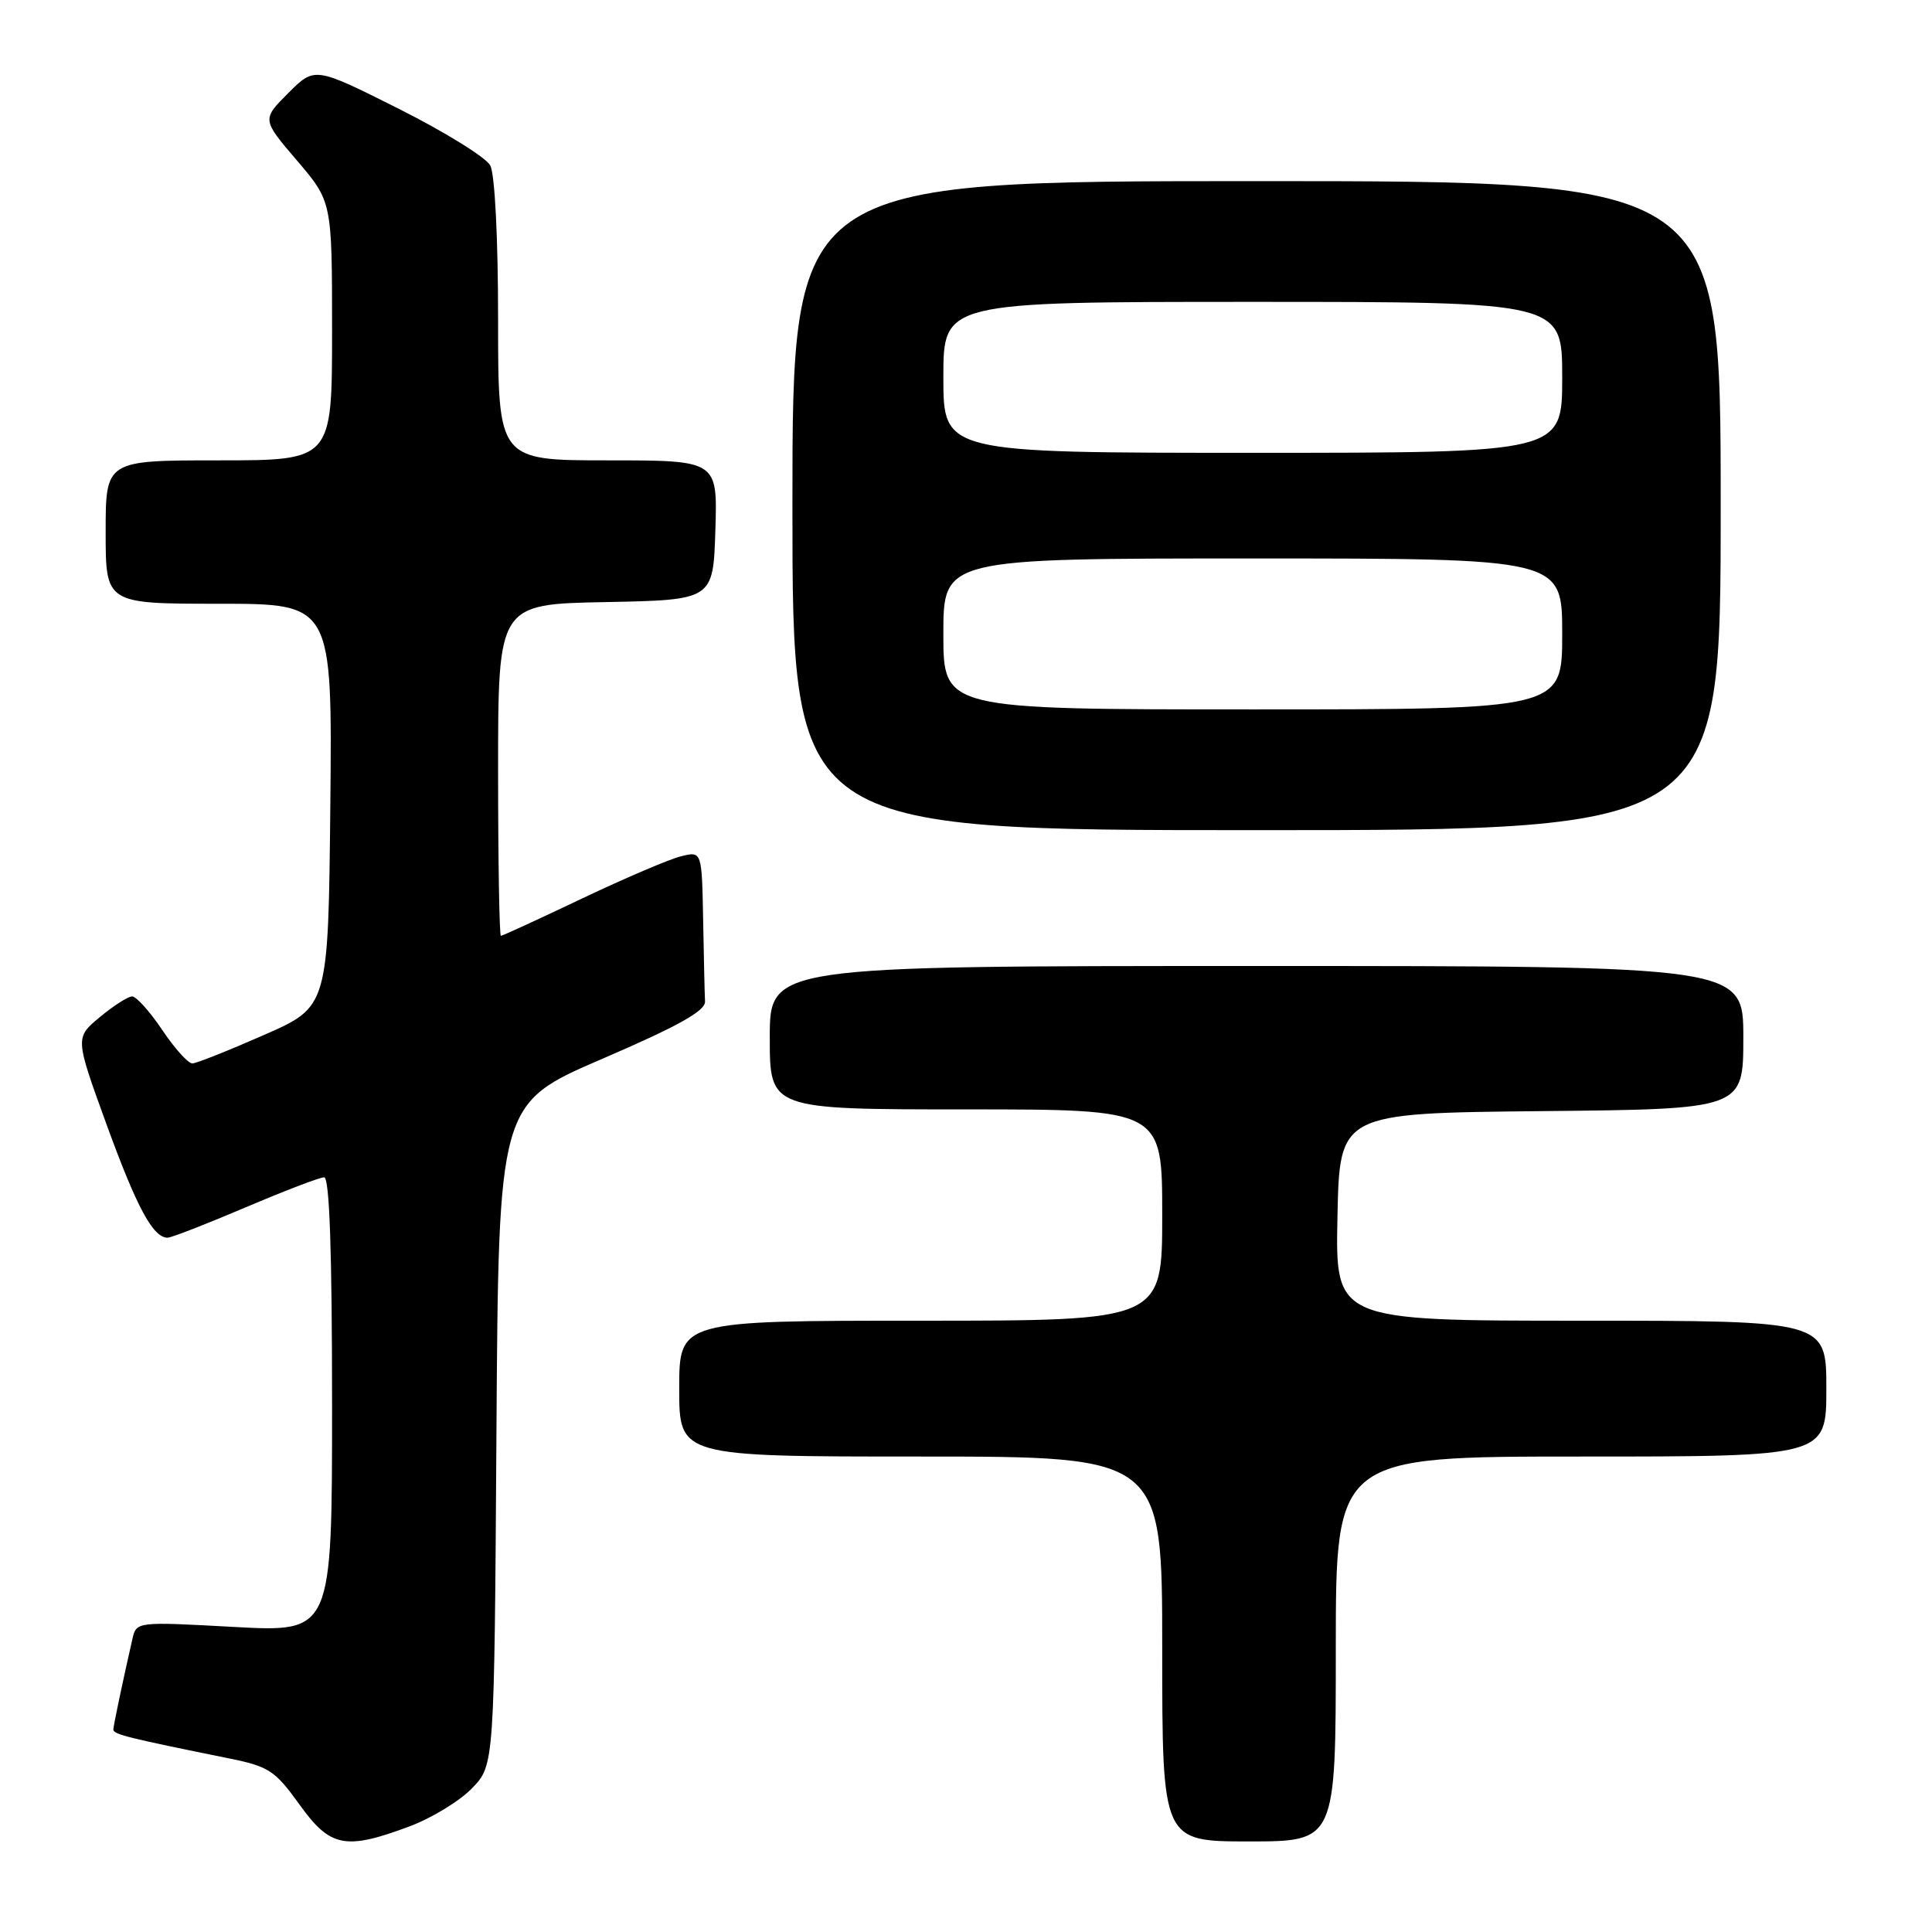 <?xml version="1.0" encoding="UTF-8" standalone="no"?>
<!DOCTYPE svg PUBLIC "-//W3C//DTD SVG 1.1//EN" "http://www.w3.org/Graphics/SVG/1.1/DTD/svg11.dtd" >
<svg xmlns="http://www.w3.org/2000/svg" xmlns:xlink="http://www.w3.org/1999/xlink" version="1.1" viewBox="0 0 256 256">
 <g >
 <path fill="currentColor"
d=" M 54.28 242.00 C 57.22 240.90 60.95 238.62 62.57 236.93 C 65.50 233.87 65.50 233.87 65.78 190.05 C 66.06 146.22 66.06 146.22 79.78 140.31 C 89.90 135.95 93.48 133.95 93.42 132.70 C 93.37 131.76 93.26 126.90 93.17 121.89 C 93.00 112.78 93.00 112.78 90.25 113.46 C 88.74 113.82 82.83 116.35 77.12 119.06 C 71.41 121.78 66.58 124.00 66.37 124.00 C 66.17 124.00 66.00 114.11 66.00 102.03 C 66.00 80.05 66.00 80.05 80.25 79.78 C 94.50 79.50 94.50 79.50 94.79 70.25 C 95.08 61.00 95.08 61.00 80.54 61.00 C 66.00 61.00 66.00 61.00 66.00 42.43 C 66.00 31.47 65.57 23.07 64.96 21.92 C 64.38 20.85 58.92 17.47 52.81 14.40 C 41.70 8.83 41.70 8.83 38.20 12.33 C 34.70 15.83 34.70 15.83 39.35 21.27 C 44.00 26.72 44.00 26.72 44.00 43.86 C 44.00 61.00 44.00 61.00 29.00 61.00 C 14.00 61.00 14.00 61.00 14.00 70.50 C 14.00 80.00 14.00 80.00 29.02 80.00 C 44.03 80.00 44.03 80.00 43.77 106.70 C 43.50 133.40 43.50 133.40 35.00 137.13 C 30.32 139.19 26.05 140.89 25.50 140.91 C 24.95 140.94 23.15 138.94 21.50 136.48 C 19.85 134.02 18.05 132.02 17.50 132.03 C 16.95 132.04 15.02 133.28 13.22 134.78 C 9.94 137.50 9.94 137.50 14.12 149.00 C 18.14 160.04 20.28 164.00 22.21 164.00 C 22.70 164.00 27.33 162.20 32.50 160.00 C 37.67 157.80 42.37 156.00 42.95 156.00 C 43.66 156.00 44.00 165.74 44.00 186.14 C 44.00 216.28 44.00 216.28 31.04 215.58 C 18.07 214.87 18.07 214.87 17.54 217.19 C 16.18 223.18 15.05 228.56 15.02 229.17 C 15.00 229.80 16.83 230.26 30.31 232.99 C 35.61 234.06 36.44 234.60 39.66 239.08 C 43.76 244.80 45.74 245.19 54.28 242.00 Z  M 177.00 218.50 C 177.00 193.00 177.00 193.00 209.50 193.00 C 242.00 193.00 242.00 193.00 242.00 184.00 C 242.00 175.00 242.00 175.00 209.47 175.00 C 176.94 175.00 176.94 175.00 177.22 161.25 C 177.50 147.50 177.50 147.50 204.25 147.23 C 231.00 146.97 231.00 146.97 231.00 137.48 C 231.00 128.00 231.00 128.00 166.50 128.00 C 102.00 128.00 102.00 128.00 102.00 137.50 C 102.00 147.00 102.00 147.00 128.00 147.00 C 154.00 147.00 154.00 147.00 154.00 161.00 C 154.00 175.00 154.00 175.00 122.00 175.00 C 90.00 175.00 90.00 175.00 90.00 184.00 C 90.00 193.00 90.00 193.00 122.00 193.00 C 154.00 193.00 154.00 193.00 154.00 218.50 C 154.00 244.00 154.00 244.00 165.50 244.00 C 177.00 244.00 177.00 244.00 177.00 218.50 Z  M 228.00 67.00 C 228.00 24.00 228.00 24.00 166.50 24.00 C 105.00 24.00 105.00 24.00 105.00 67.00 C 105.00 110.00 105.00 110.00 166.50 110.00 C 228.00 110.00 228.00 110.00 228.00 67.00 Z  M 125.00 84.00 C 125.00 74.00 125.00 74.00 166.00 74.00 C 207.00 74.00 207.00 74.00 207.00 84.00 C 207.00 94.00 207.00 94.00 166.00 94.00 C 125.00 94.00 125.00 94.00 125.00 84.00 Z  M 125.00 50.00 C 125.00 40.00 125.00 40.00 166.00 40.00 C 207.00 40.00 207.00 40.00 207.00 50.00 C 207.00 60.00 207.00 60.00 166.00 60.00 C 125.00 60.00 125.00 60.00 125.00 50.00 Z "/>
</g>
</svg>
